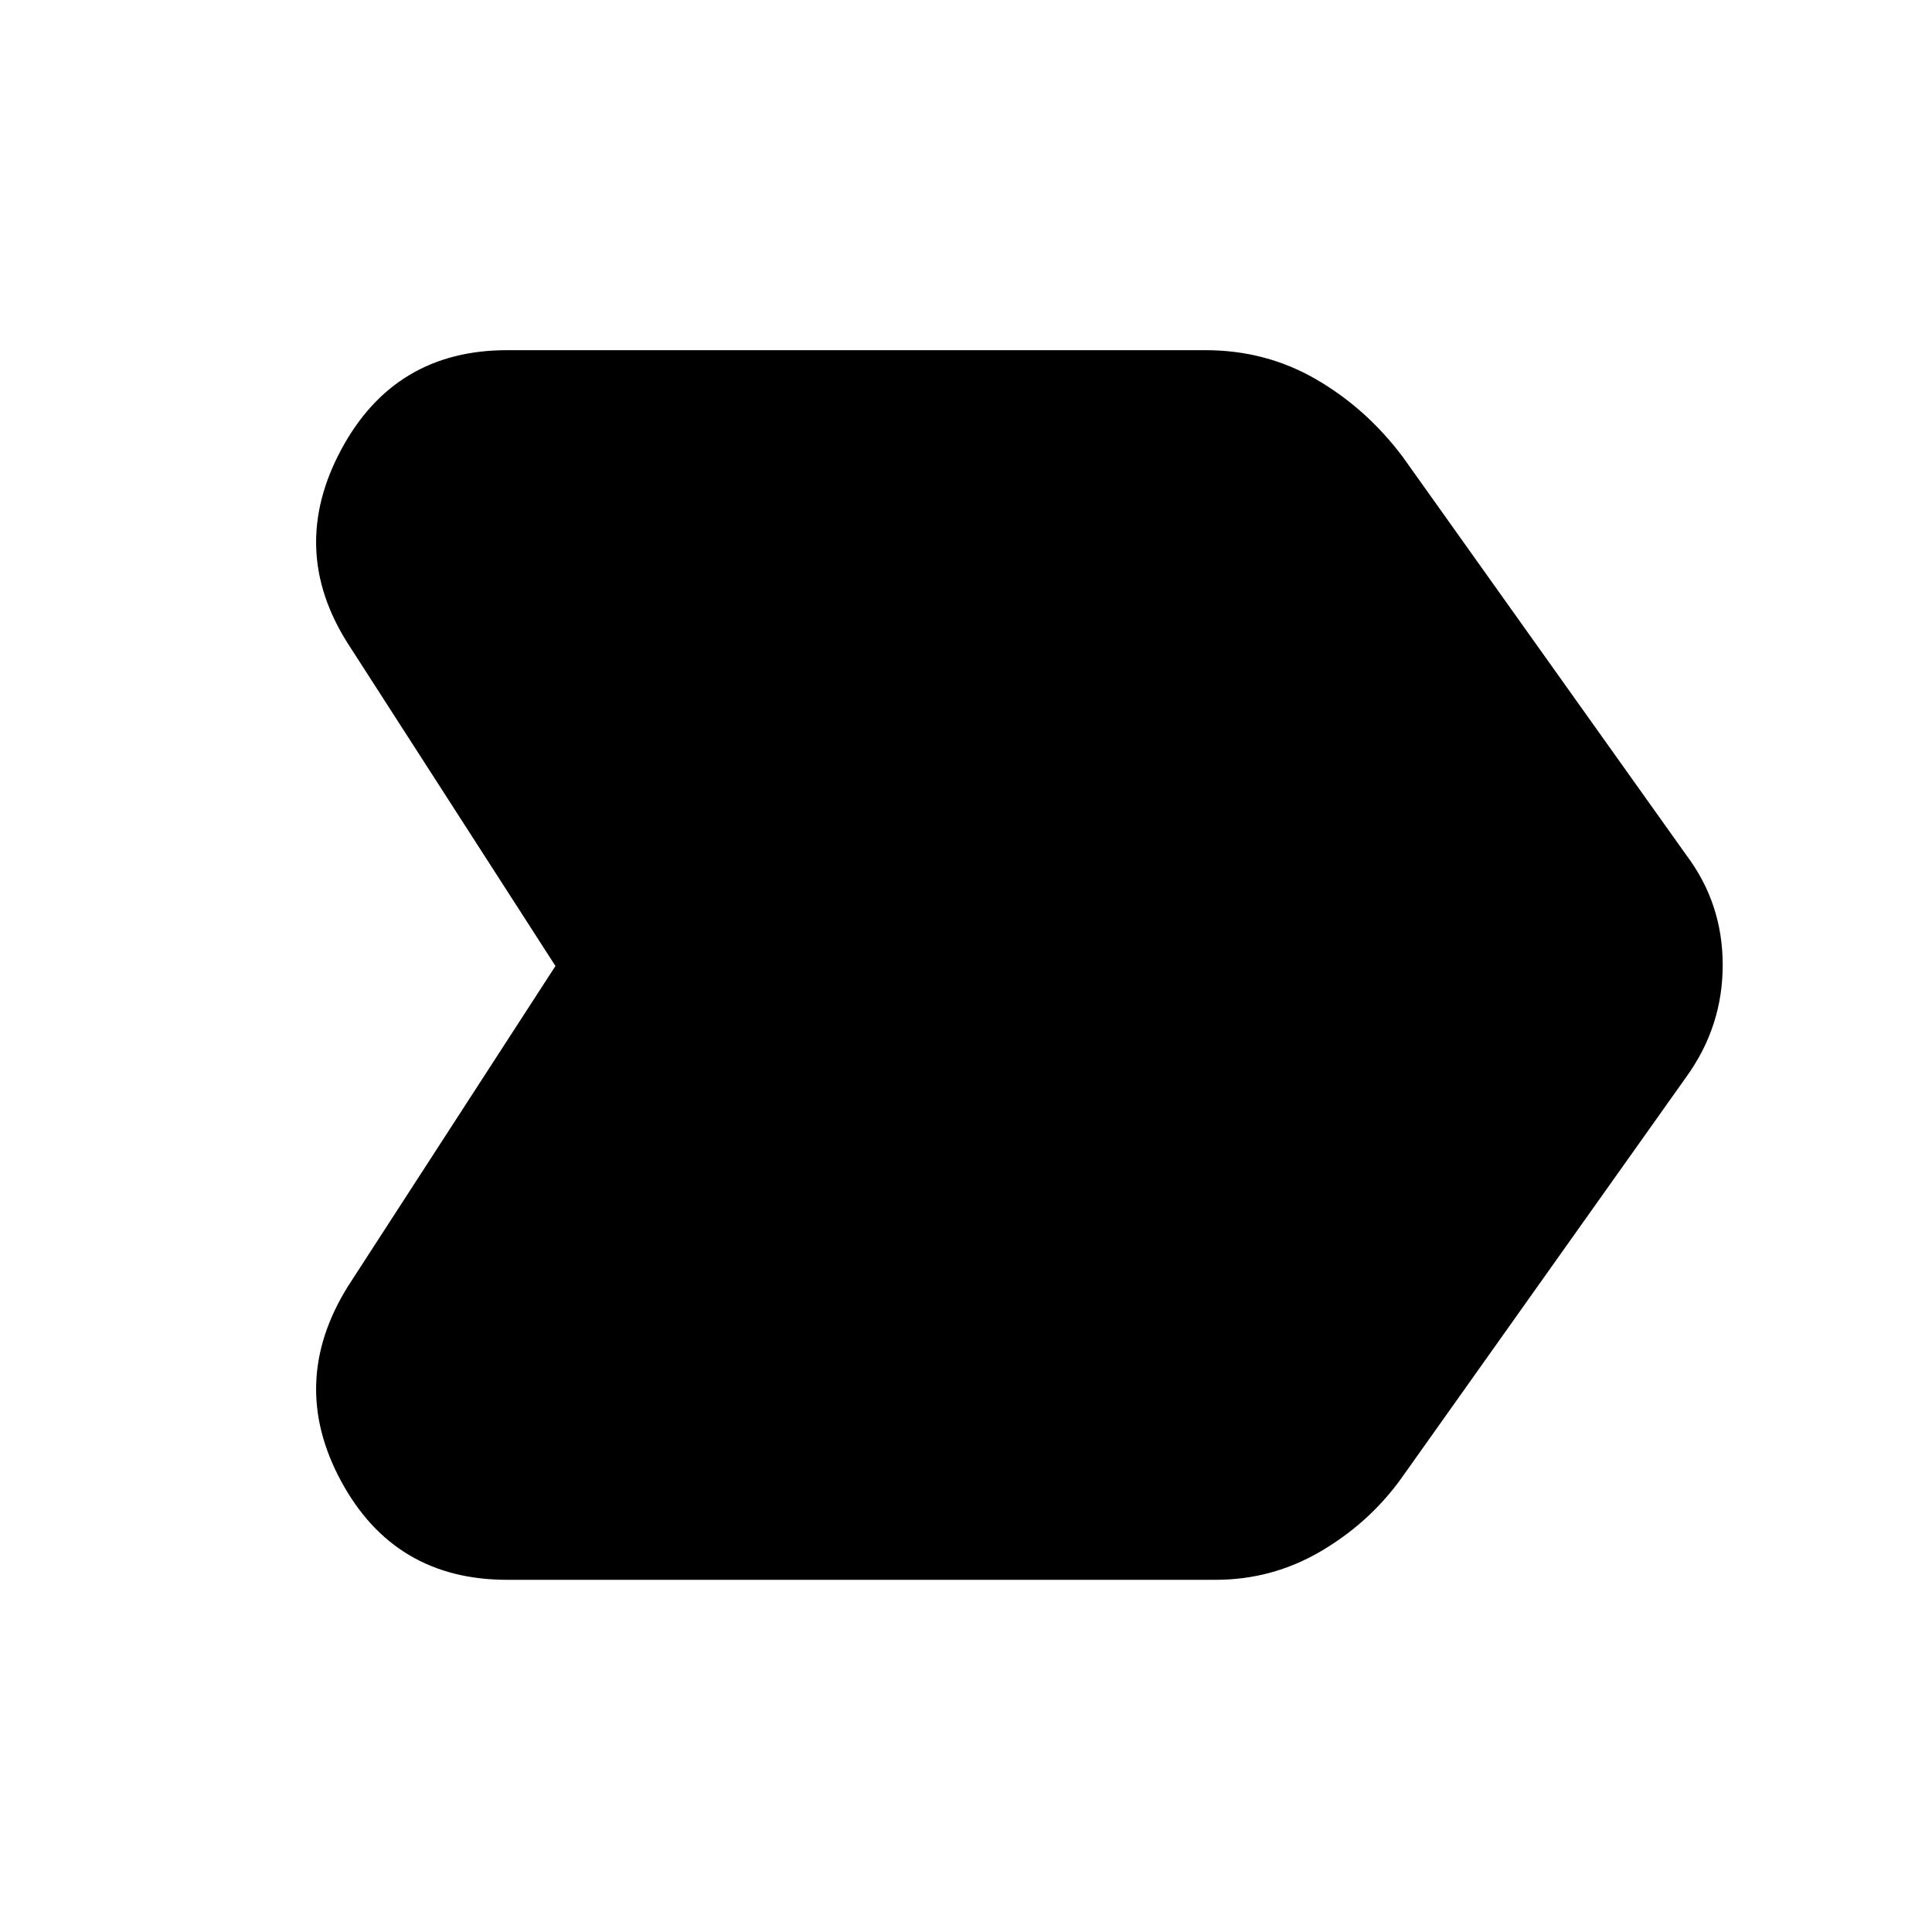 <svg xmlns="http://www.w3.org/2000/svg" height="48" width="48"><path d="M8.65 31.95 13.8 24l-5.15-8q-1.5-2.35-.175-4.825T12.6 8.7h17.35q1.5 0 2.75.725t2.15 1.925l7.05 9.9q.9 1.2.9 2.725 0 1.525-.9 2.775l-7.1 10q-.8 1.1-2 1.8t-2.6.7H12.6q-2.8 0-4.125-2.45-1.325-2.45.175-4.85Z"/></svg>